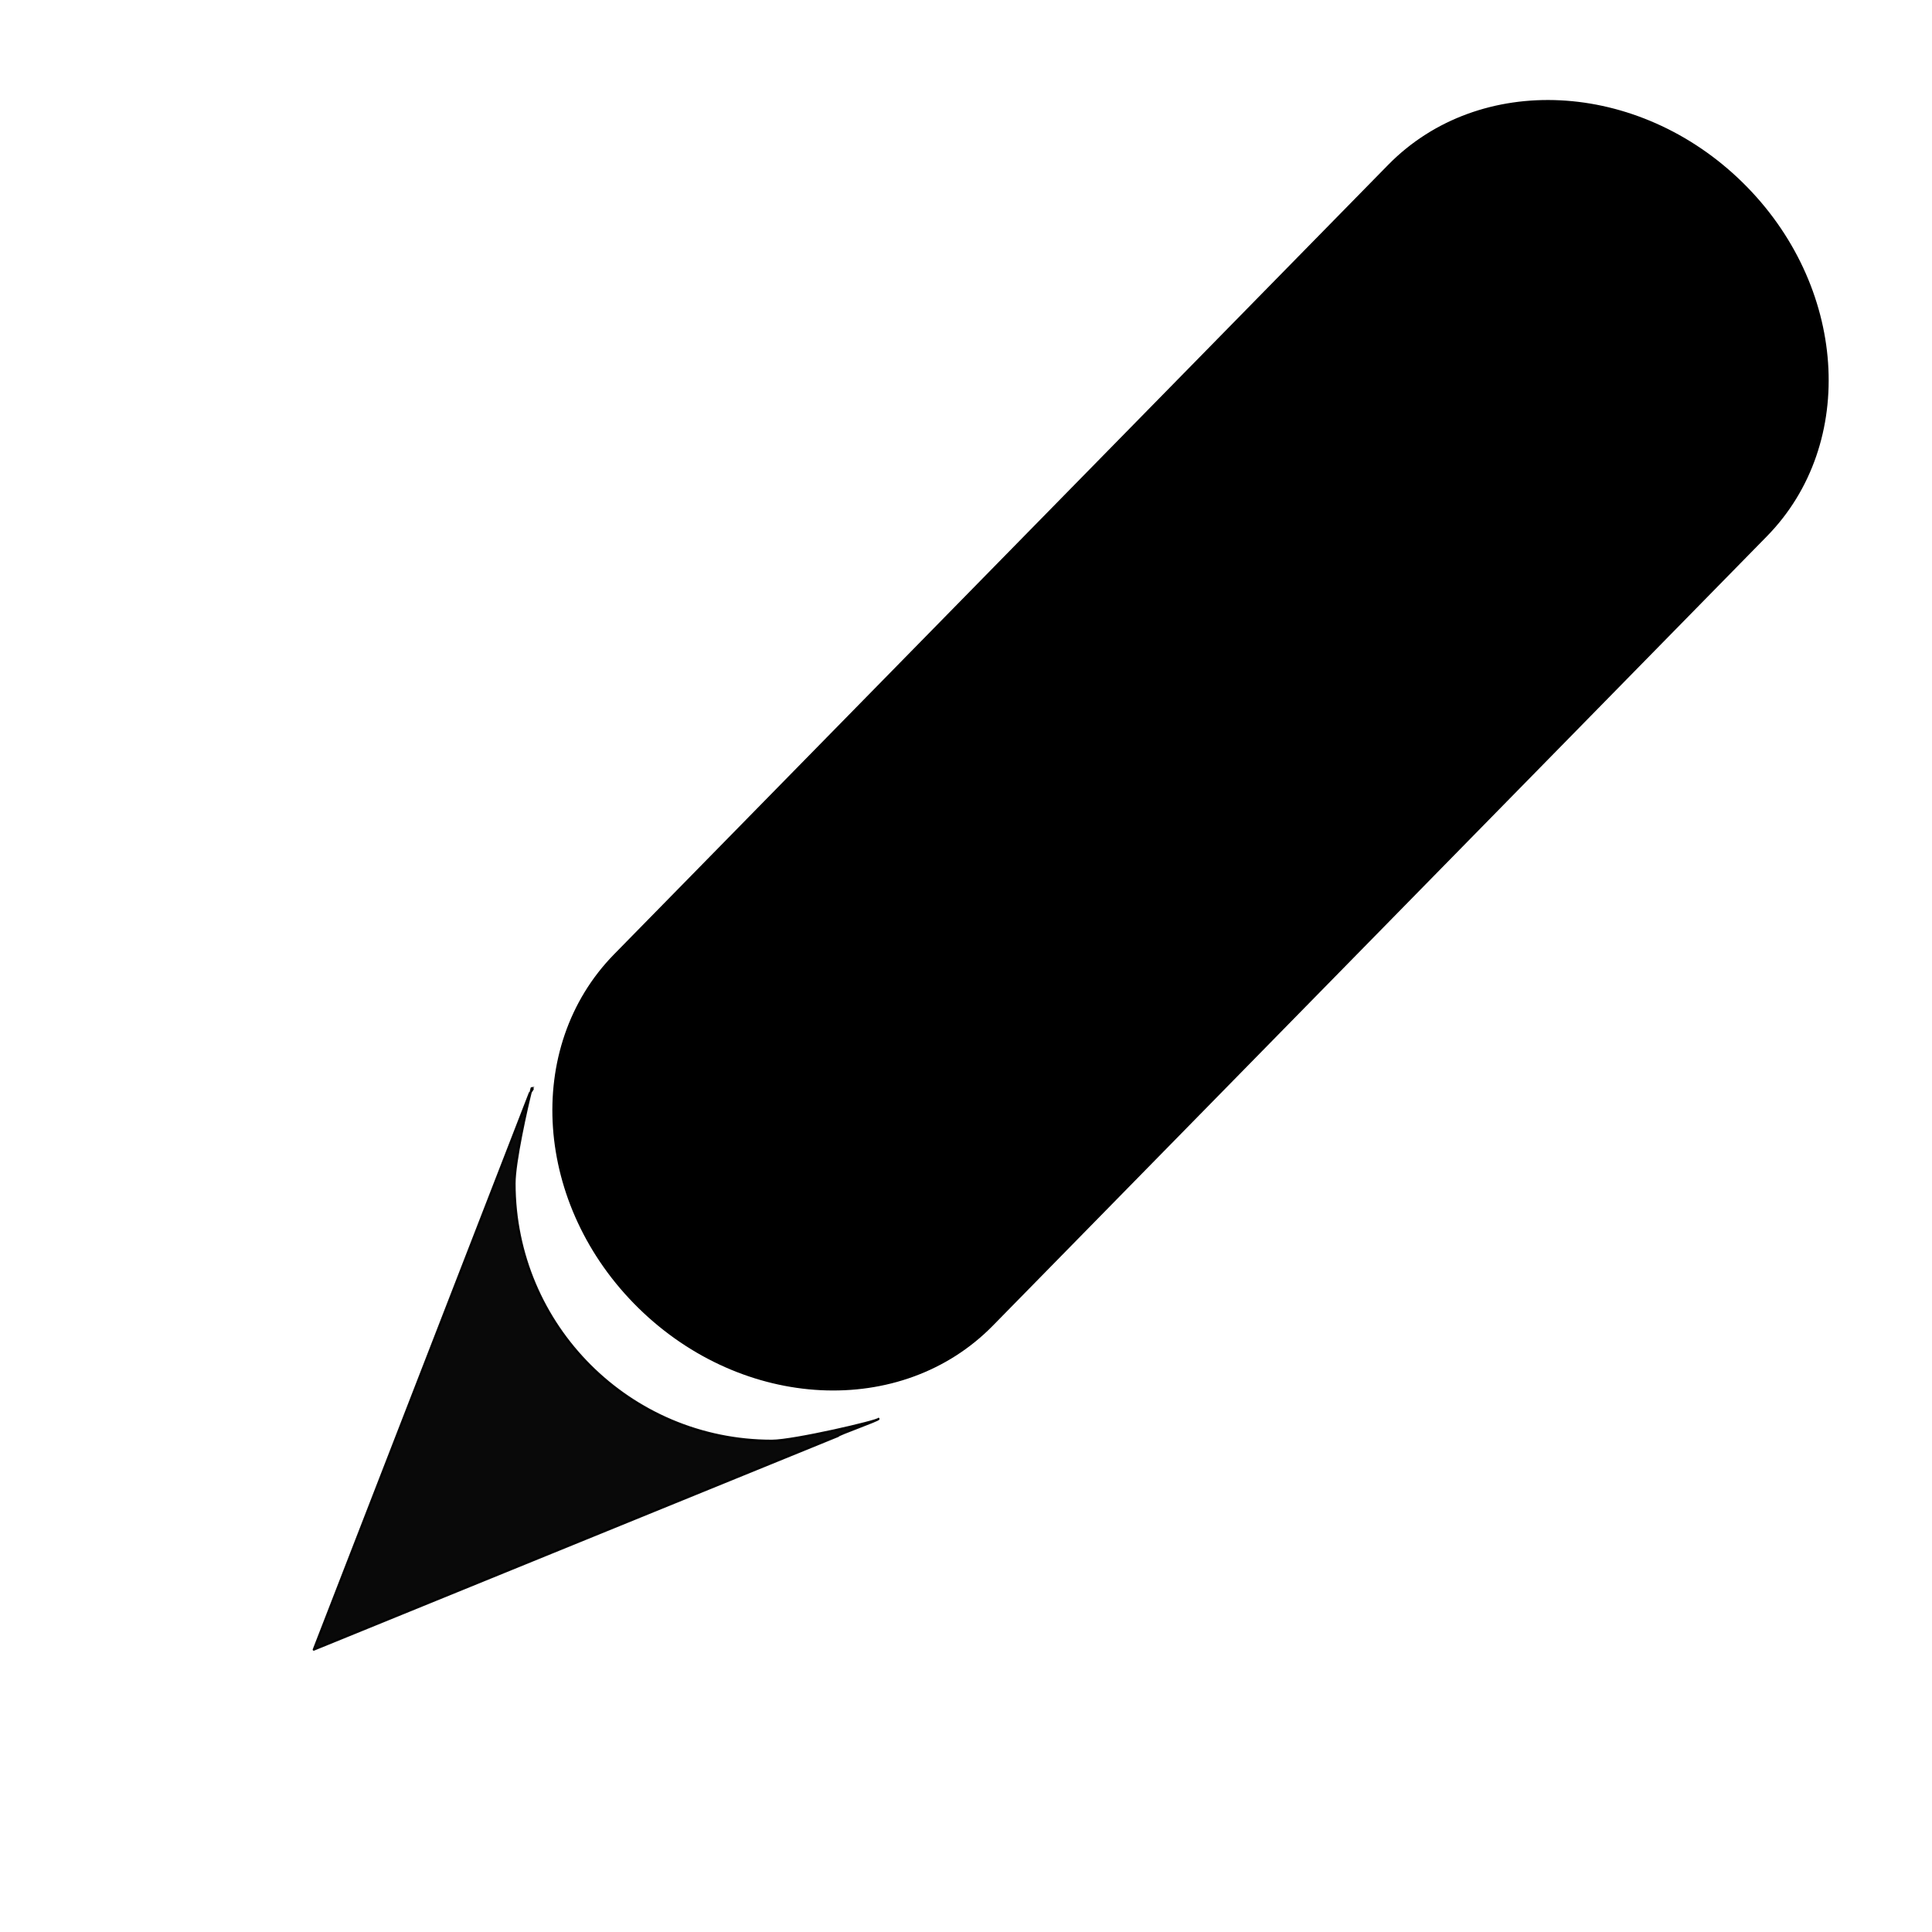 <?xml version="1.0" encoding="UTF-8" standalone="no"?>
<!DOCTYPE svg PUBLIC "-//W3C//DTD SVG 1.1//EN" "http://www.w3.org/Graphics/SVG/1.1/DTD/svg11.dtd">
<!-- Created with Vectornator (http://vectornator.io/) -->
<svg height="100%" stroke-miterlimit="10" style="fill-rule:nonzero;clip-rule:evenodd;stroke-linecap:round;stroke-linejoin:round;" version="1.1" viewBox="0 0 1024 1024" width="100%" xml:space="preserve" xmlns="http://www.w3.org/2000/svg" xmlns:vectornator="http://vectornator.io" xmlns:xlink="http://www.w3.org/1999/xlink">
<defs/>
<g id="Calque-1" vectornator:layerName="Calque 1">
<path d="M923.144 97.068C978.351 151.202 984.144 234.82 936.083 283.833L525.839 702.206C477.778 751.218 394.063 747.067 338.856 692.932L338.856 692.932C283.649 638.798 277.856 555.18 325.917 506.167L736.161 87.794C784.222 38.782 867.937 42.933 923.144 97.068L923.144 97.068Z" fill="#000000" fill-rule="nonzero" opacity="1" stroke="#000000" stroke-linecap="butt" stroke-linejoin="miter" stroke-width="1.159" vectornator:layerName="Rectangle 1"/>
<path d="M280.836 579.286L166.303 874.33L444.178 761.08C443.7 760.499 466.121 752.659 465.62 752.016C465.802 753.094 420.711 763.642 409.084 763.642C333.753 763.642 272.709 702.567 272.709 627.236C272.709 615.867 279.107 587.365 281.764 576.831C281.63 576.693 282.946 576.739 282.889 576.681C282.58 576.365 281.115 579.572 280.836 579.286Z" fill="#000000" fill-rule="nonzero" opacity="0.964" stroke="#000000" stroke-linecap="butt" stroke-linejoin="miter" stroke-width="1.159" vectornator:layerName="Courbe 1"/>
</g>
</svg>
